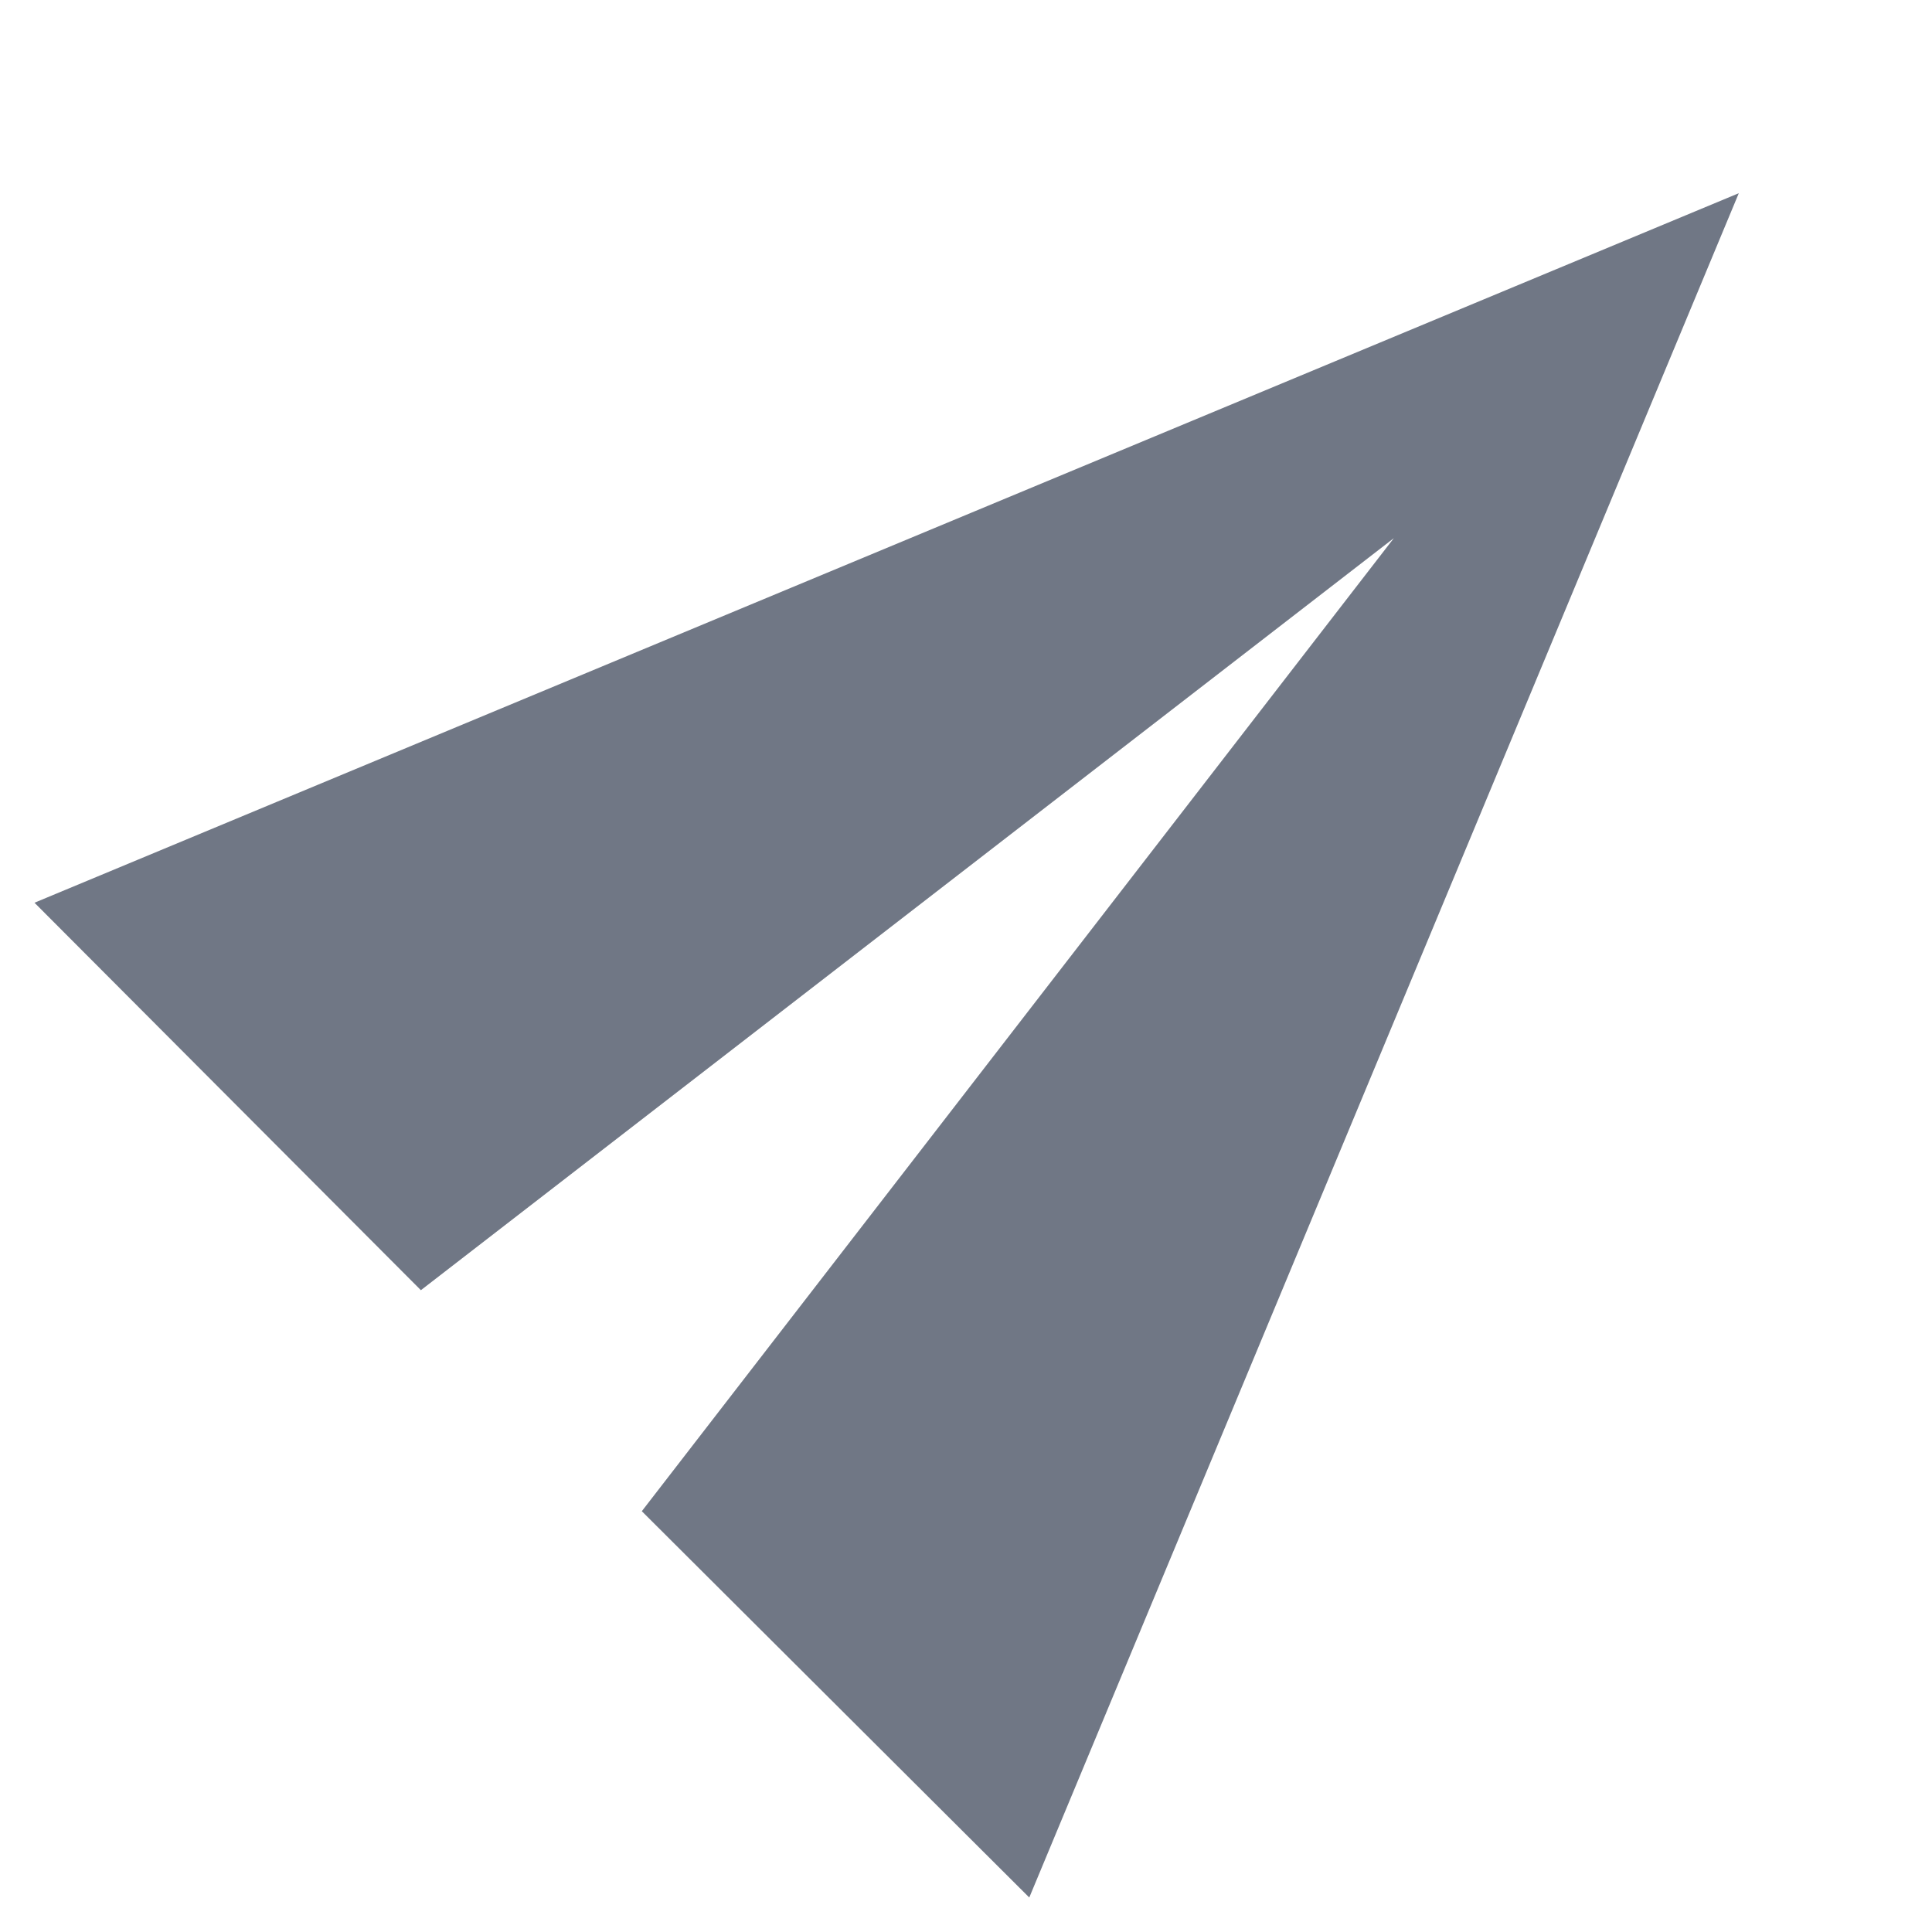 <svg id="Send" xmlns="http://www.w3.org/2000/svg" width="20" height="20" viewBox="0 0 20 20">
  <path id="Tracé_1728" data-name="Tracé 1728" d="M10.655,19.643,18,2,.357,9.345l4,4.011L14.429,5.571,6.644,15.644Z" fill="#707785"/>
  <rect id="Rectangle_6761" data-name="Rectangle 6761" width="20" height="20" fill="none"/>
</svg>
